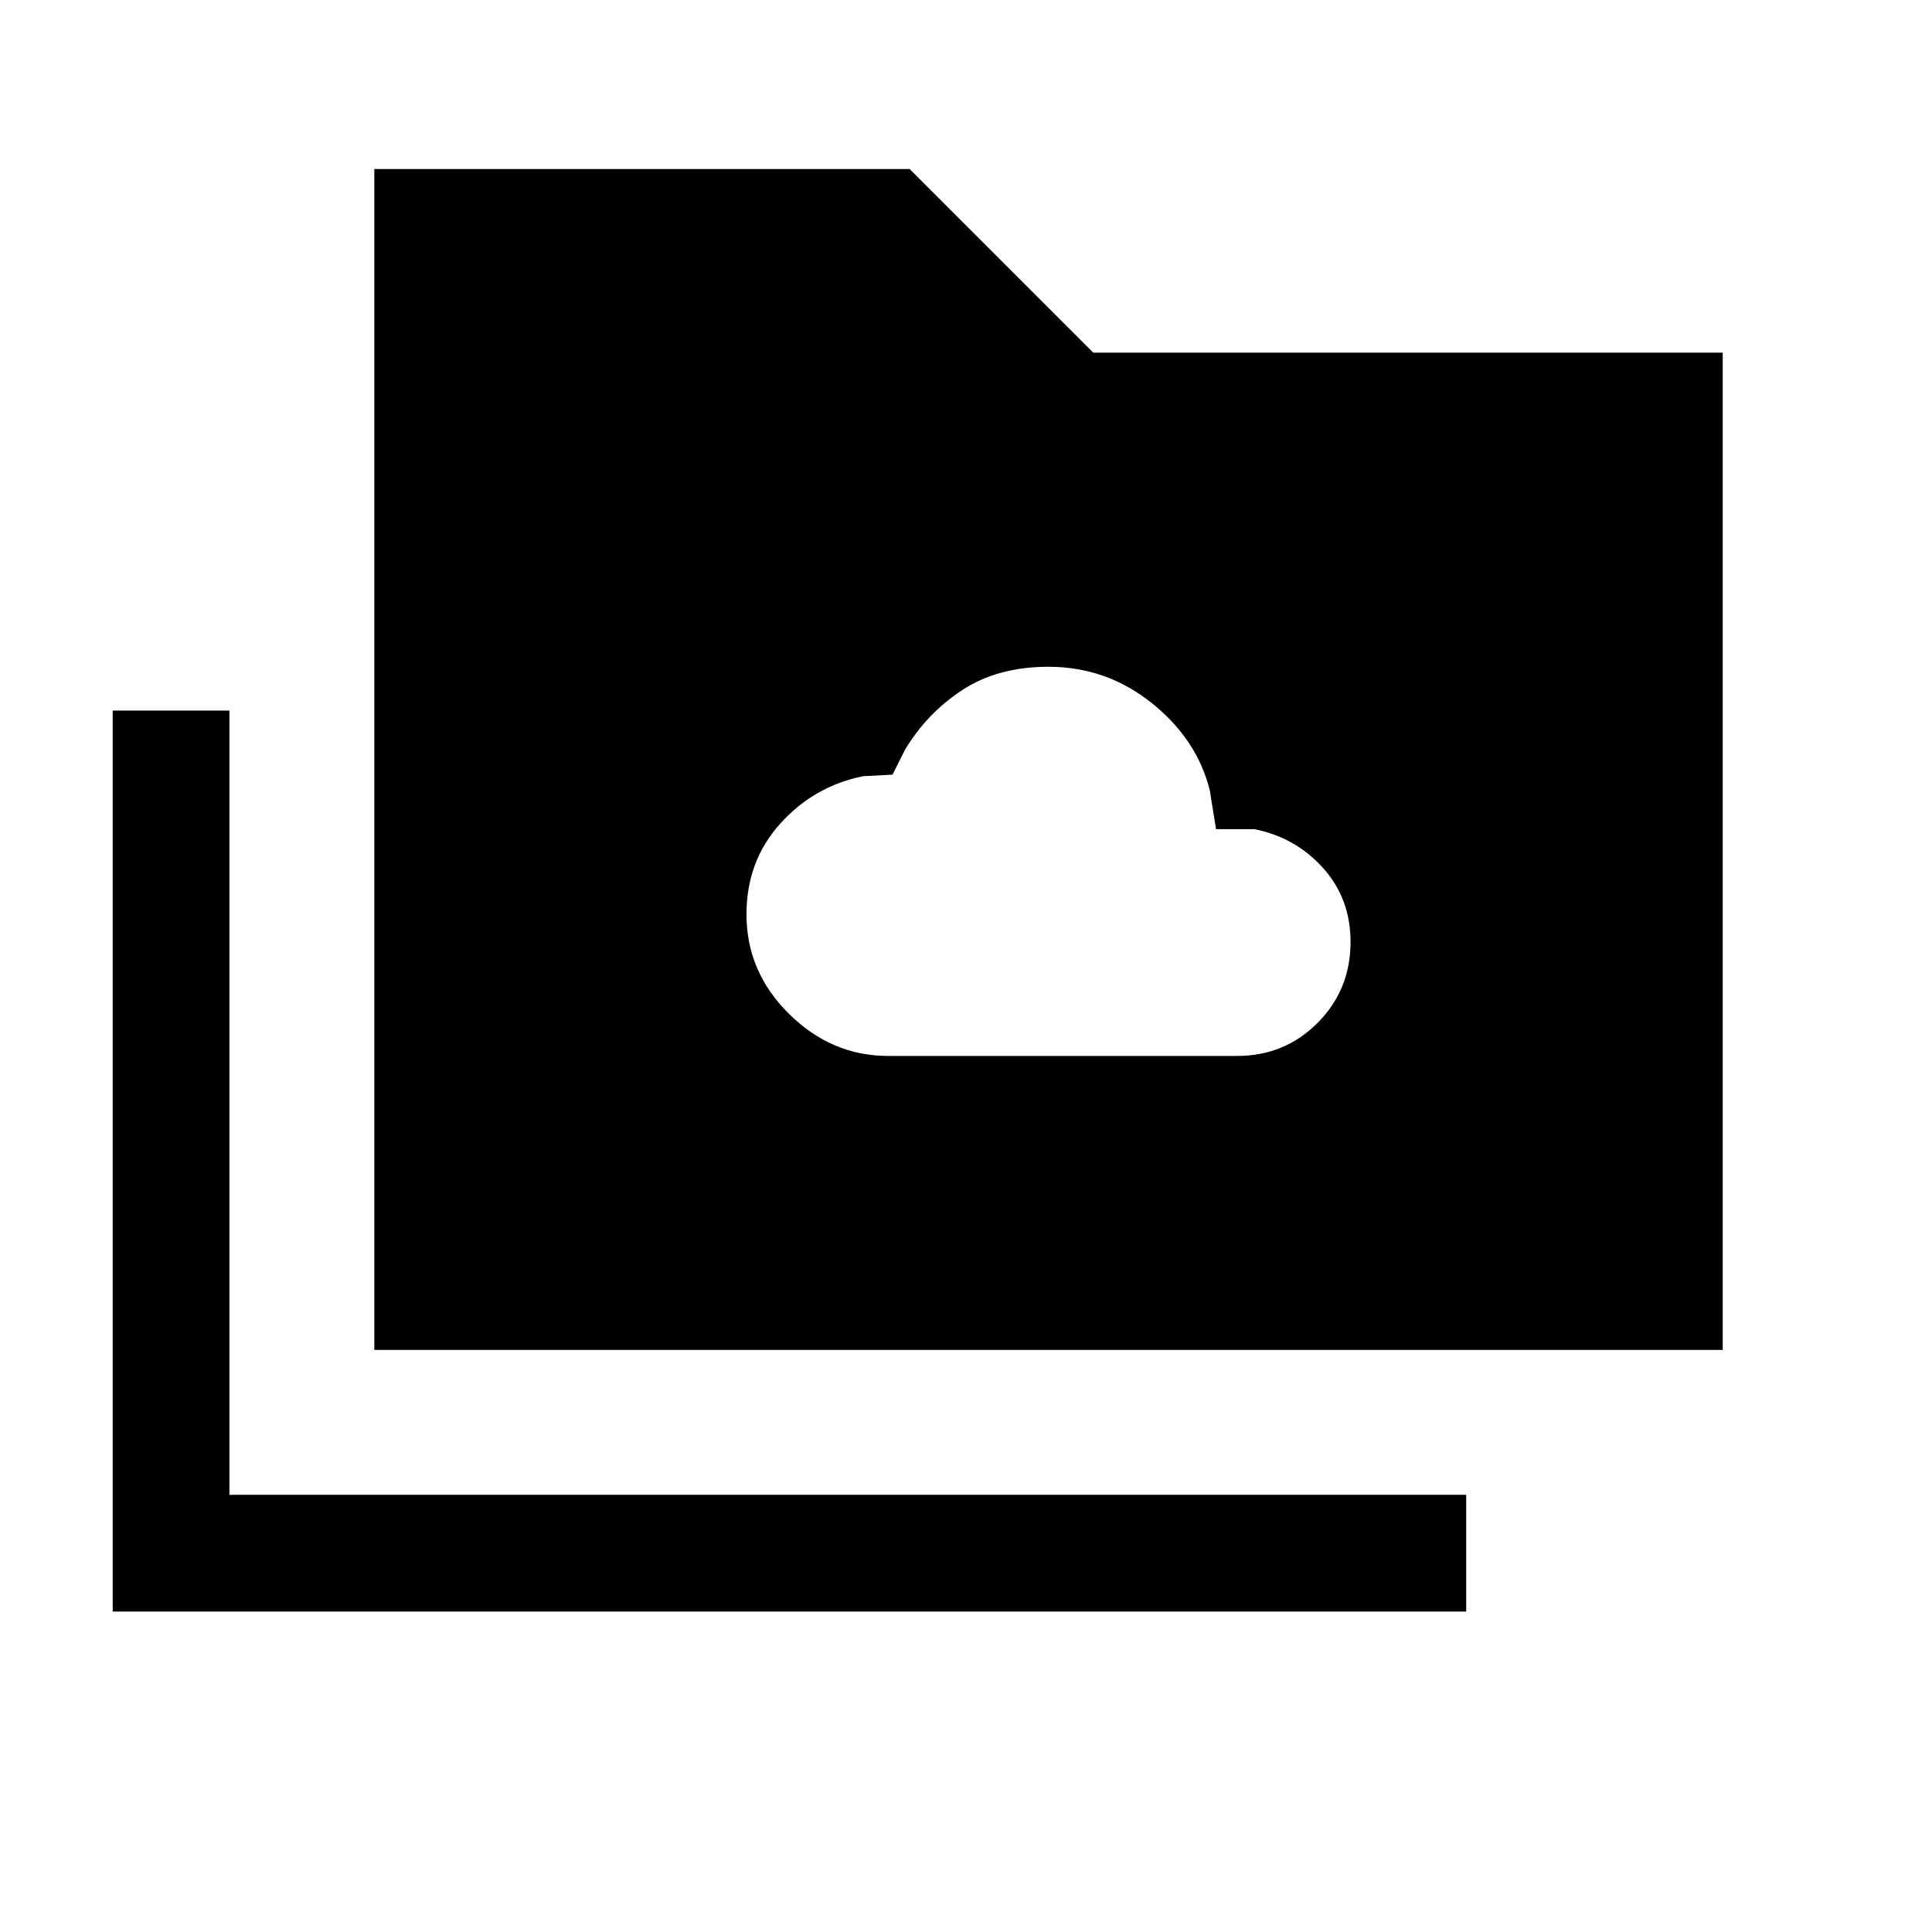 <svg xmlns="http://www.w3.org/2000/svg" height="20" viewBox="0 -960 960 960" width="20"><path d="M441.31-435.31h173.4q23.64 0 40-16.44 16.37-16.44 16.37-40.19 0-21.59-13.73-36.83Q643.62-544 623.23-548h-19l-3.08-19.23q-6.28-25.34-28.82-43.4t-51.41-18.06q-25.07 0-42.71 11.53-17.64 11.54-28.57 29.78l-6.15 12.3-14.62.77q-24.39 4.92-41.17 23.56t-16.78 45.06q0 28.61 21.16 49.5 21.15 20.88 49.23 20.88ZM56-159.23v-447.69h58v389.69h614.54v58H56Zm130-130V-876h266l91.23 91.23H856v495.54H186Z"/></svg>